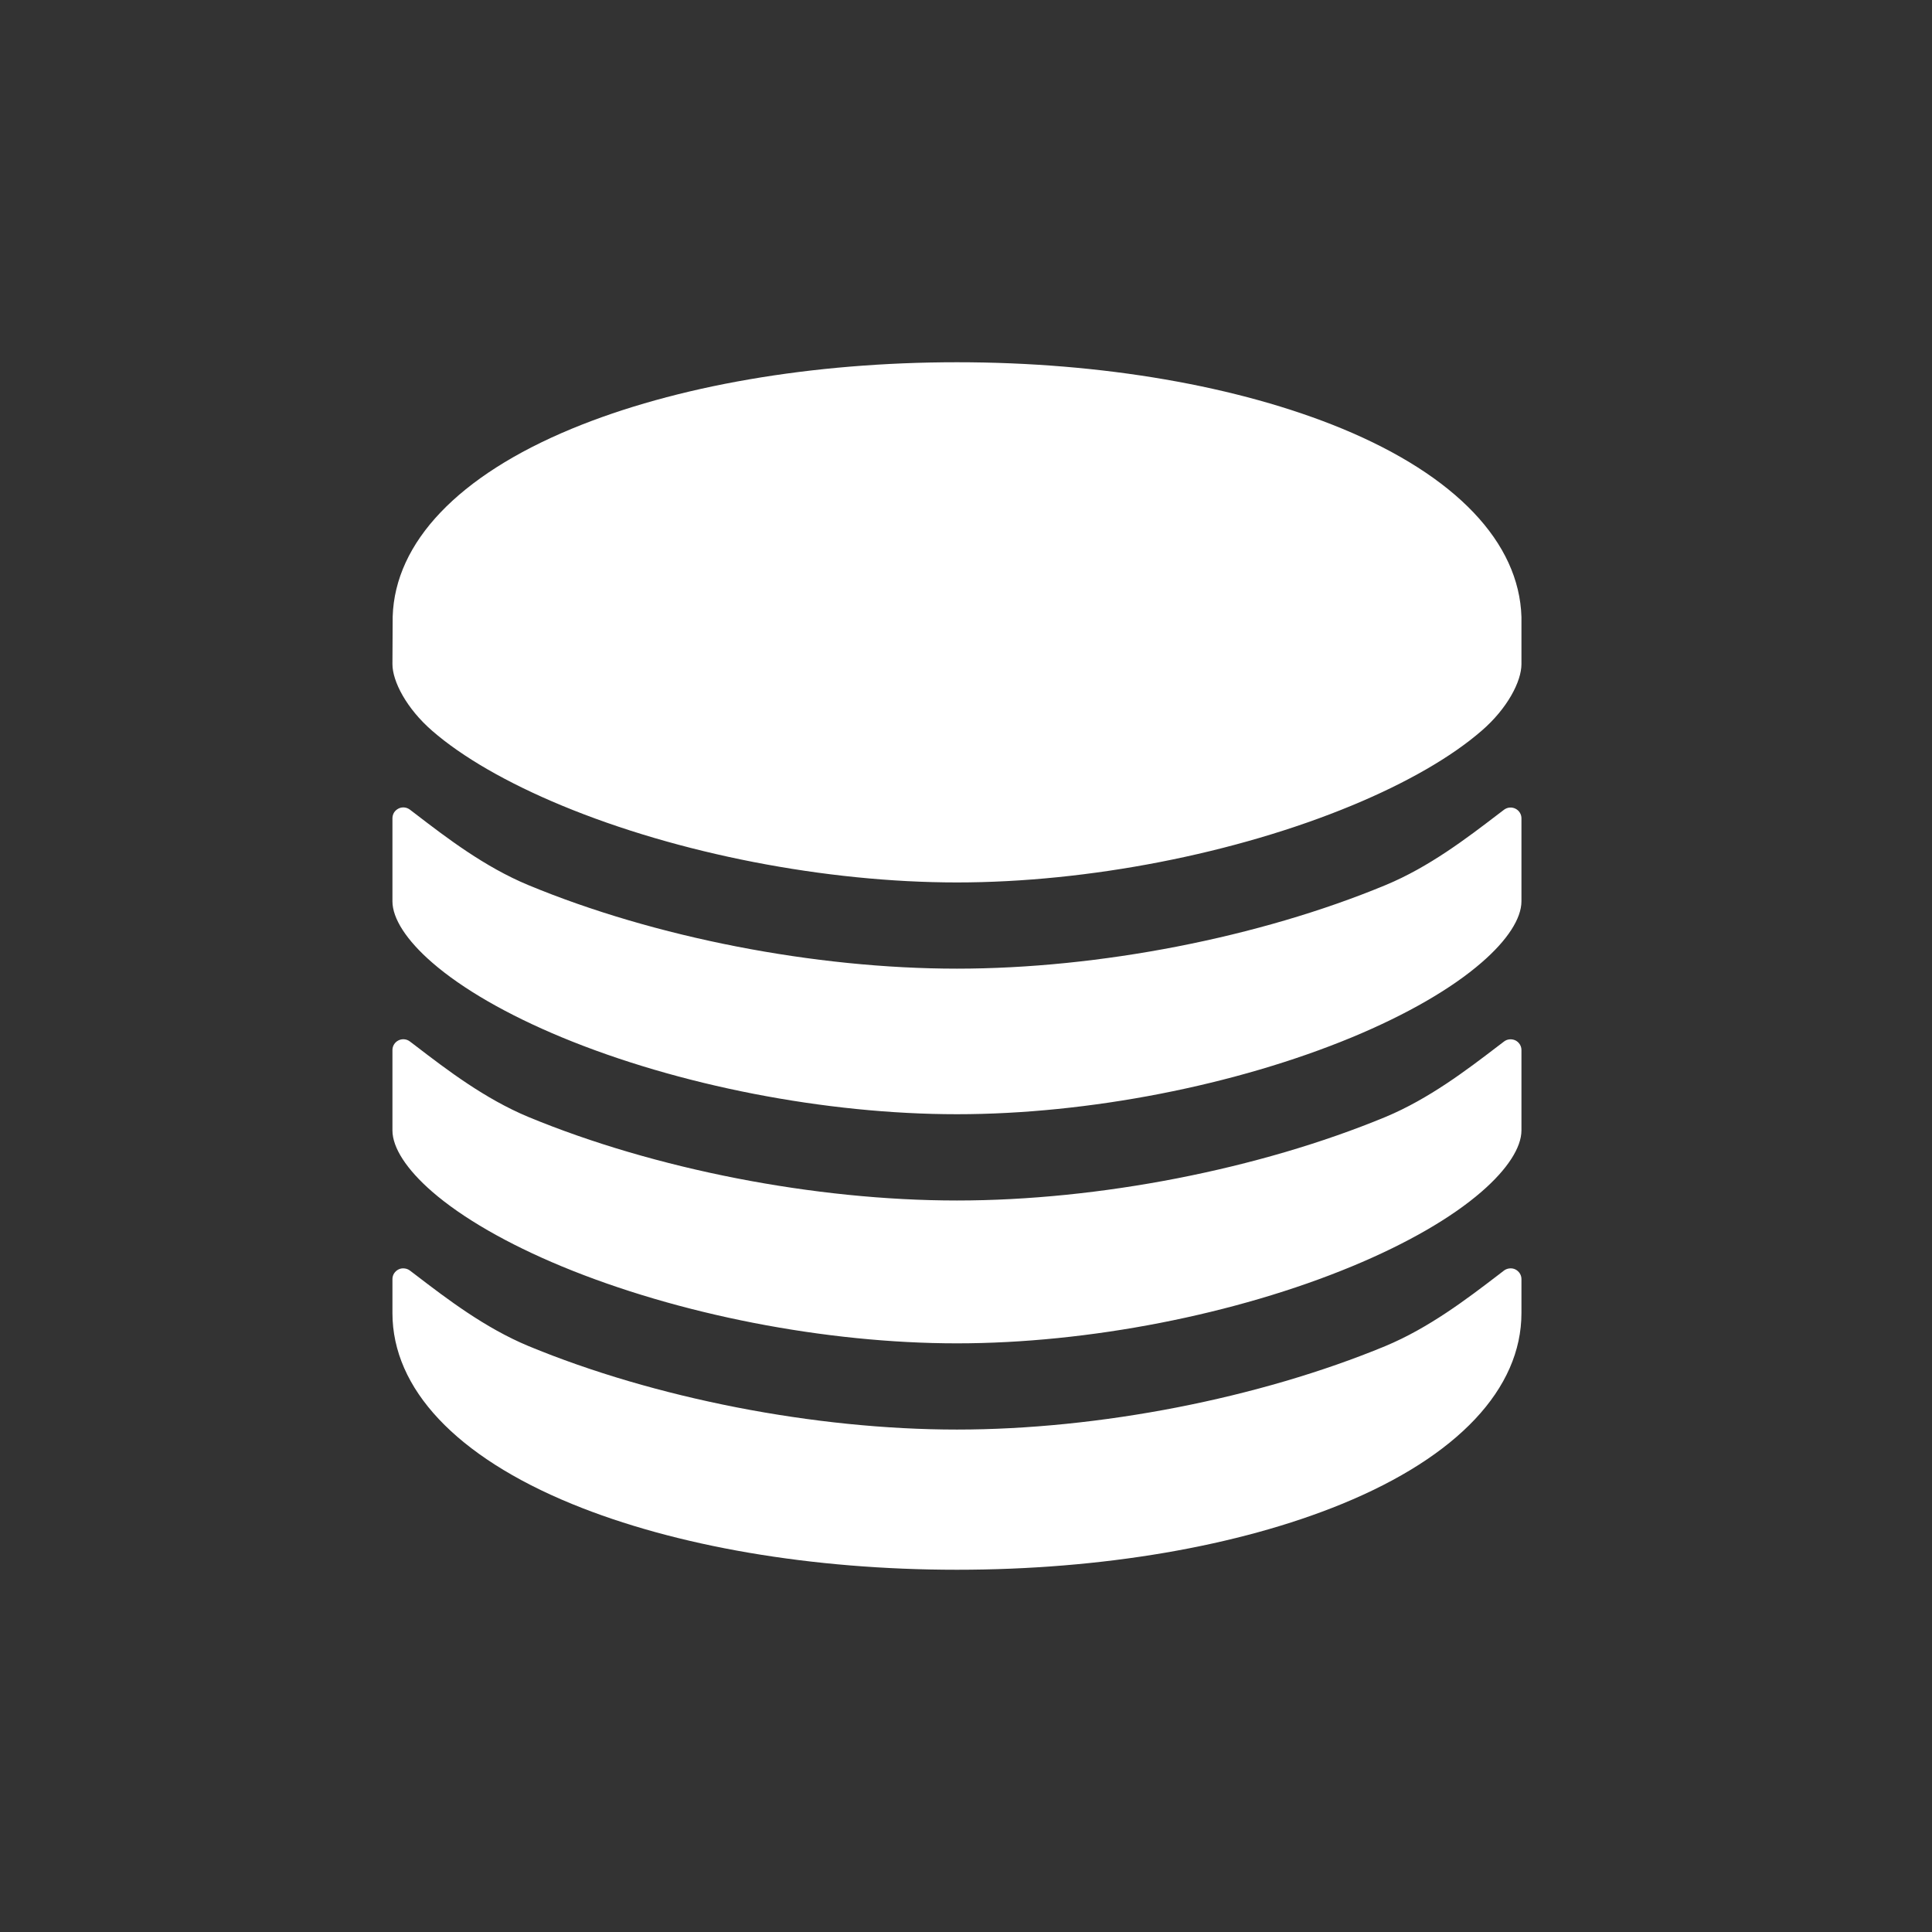 <svg width="32" height="32" viewBox="0 0 32 32" fill="none" xmlns="http://www.w3.org/2000/svg">
<rect x="0" y="0" width="32" height="32" fill="#333333" stroke="none"/>
<path fill-rule="evenodd" clip-rule="evenodd" d="M22.233 7.101C24.113 7.88 25.163 8.985 25.2 10.219V11C25.2 11.287 24.966 11.736 24.542 12.102C24.042 12.537 23.299 12.965 22.395 13.34C20.469 14.139 18.023 14.616 15.85 14.616C13.677 14.616 11.231 14.141 9.305 13.342C8.401 12.967 7.658 12.539 7.158 12.104C6.734 11.736 6.5 11.286 6.5 11L6.504 10.212C6.542 8.981 7.593 7.878 9.471 7.101C11.187 6.391 13.452 6 15.85 6C18.248 6 20.513 6.391 22.233 7.101ZM8.751 22.294C10.843 23.16 13.497 23.678 15.85 23.678C18.203 23.678 20.857 23.16 22.949 22.294C23.669 21.993 24.293 21.517 24.811 21.121L24.911 21.044C24.938 21.024 24.969 21.012 25.003 21.009C25.036 21.005 25.07 21.011 25.1 21.026C25.13 21.041 25.155 21.064 25.173 21.092C25.191 21.12 25.2 21.153 25.2 21.186V21.748C25.2 23.001 24.144 24.125 22.227 24.91C20.512 25.613 18.247 26 15.85 26C13.453 26 11.188 25.613 9.473 24.91C7.556 24.124 6.5 23.001 6.5 21.748V21.186C6.5 21.153 6.509 21.12 6.527 21.092C6.545 21.064 6.57 21.041 6.6 21.026C6.63 21.011 6.664 21.005 6.697 21.009C6.731 21.012 6.762 21.024 6.789 21.044L6.885 21.117C7.404 21.514 8.028 21.992 8.751 22.294ZM22.949 14.66C20.857 15.528 18.203 16.044 15.85 16.044C13.497 16.044 10.843 15.528 8.751 14.66C8.025 14.358 7.398 13.877 6.878 13.478L6.789 13.41C6.762 13.39 6.73 13.377 6.697 13.374C6.663 13.371 6.629 13.377 6.599 13.393C6.569 13.408 6.544 13.431 6.526 13.459C6.509 13.488 6.5 13.521 6.5 13.554V14.928C6.5 15.214 6.734 15.575 7.158 15.943C7.658 16.378 8.401 16.806 9.305 17.181C11.231 17.979 13.678 18.455 15.85 18.455C18.023 18.455 20.469 17.978 22.395 17.18C23.299 16.804 24.042 16.376 24.542 15.941C24.966 15.574 25.2 15.214 25.2 14.928V13.554C25.2 13.521 25.191 13.488 25.173 13.46C25.155 13.431 25.13 13.409 25.1 13.394C25.07 13.379 25.036 13.373 25.003 13.376C24.969 13.379 24.938 13.392 24.911 13.412L24.811 13.488C24.293 13.884 23.67 14.361 22.949 14.66ZM15.85 19.884C18.203 19.884 20.857 19.366 22.949 18.5C23.669 18.199 24.293 17.723 24.811 17.327C24.845 17.301 24.878 17.276 24.911 17.251C24.938 17.23 24.969 17.218 25.003 17.215C25.036 17.212 25.07 17.218 25.1 17.232C25.13 17.247 25.155 17.27 25.173 17.298C25.191 17.327 25.2 17.359 25.2 17.393V18.723C25.2 19.007 24.966 19.368 24.542 19.736C24.042 20.171 23.299 20.599 22.395 20.974C20.469 21.773 18.023 22.25 15.85 22.25C13.677 22.25 11.231 21.773 9.305 20.975C8.401 20.6 7.658 20.172 7.157 19.737C6.734 19.369 6.5 19.009 6.5 18.723V17.393C6.5 17.359 6.509 17.326 6.527 17.298C6.544 17.27 6.57 17.247 6.6 17.232C6.63 17.217 6.663 17.211 6.697 17.214C6.73 17.217 6.762 17.229 6.789 17.25C6.82 17.273 6.852 17.298 6.884 17.322C7.403 17.72 8.028 18.198 8.751 18.5C10.843 19.366 13.497 19.884 15.85 19.884Z" fill="#ffffff"/>
</svg>